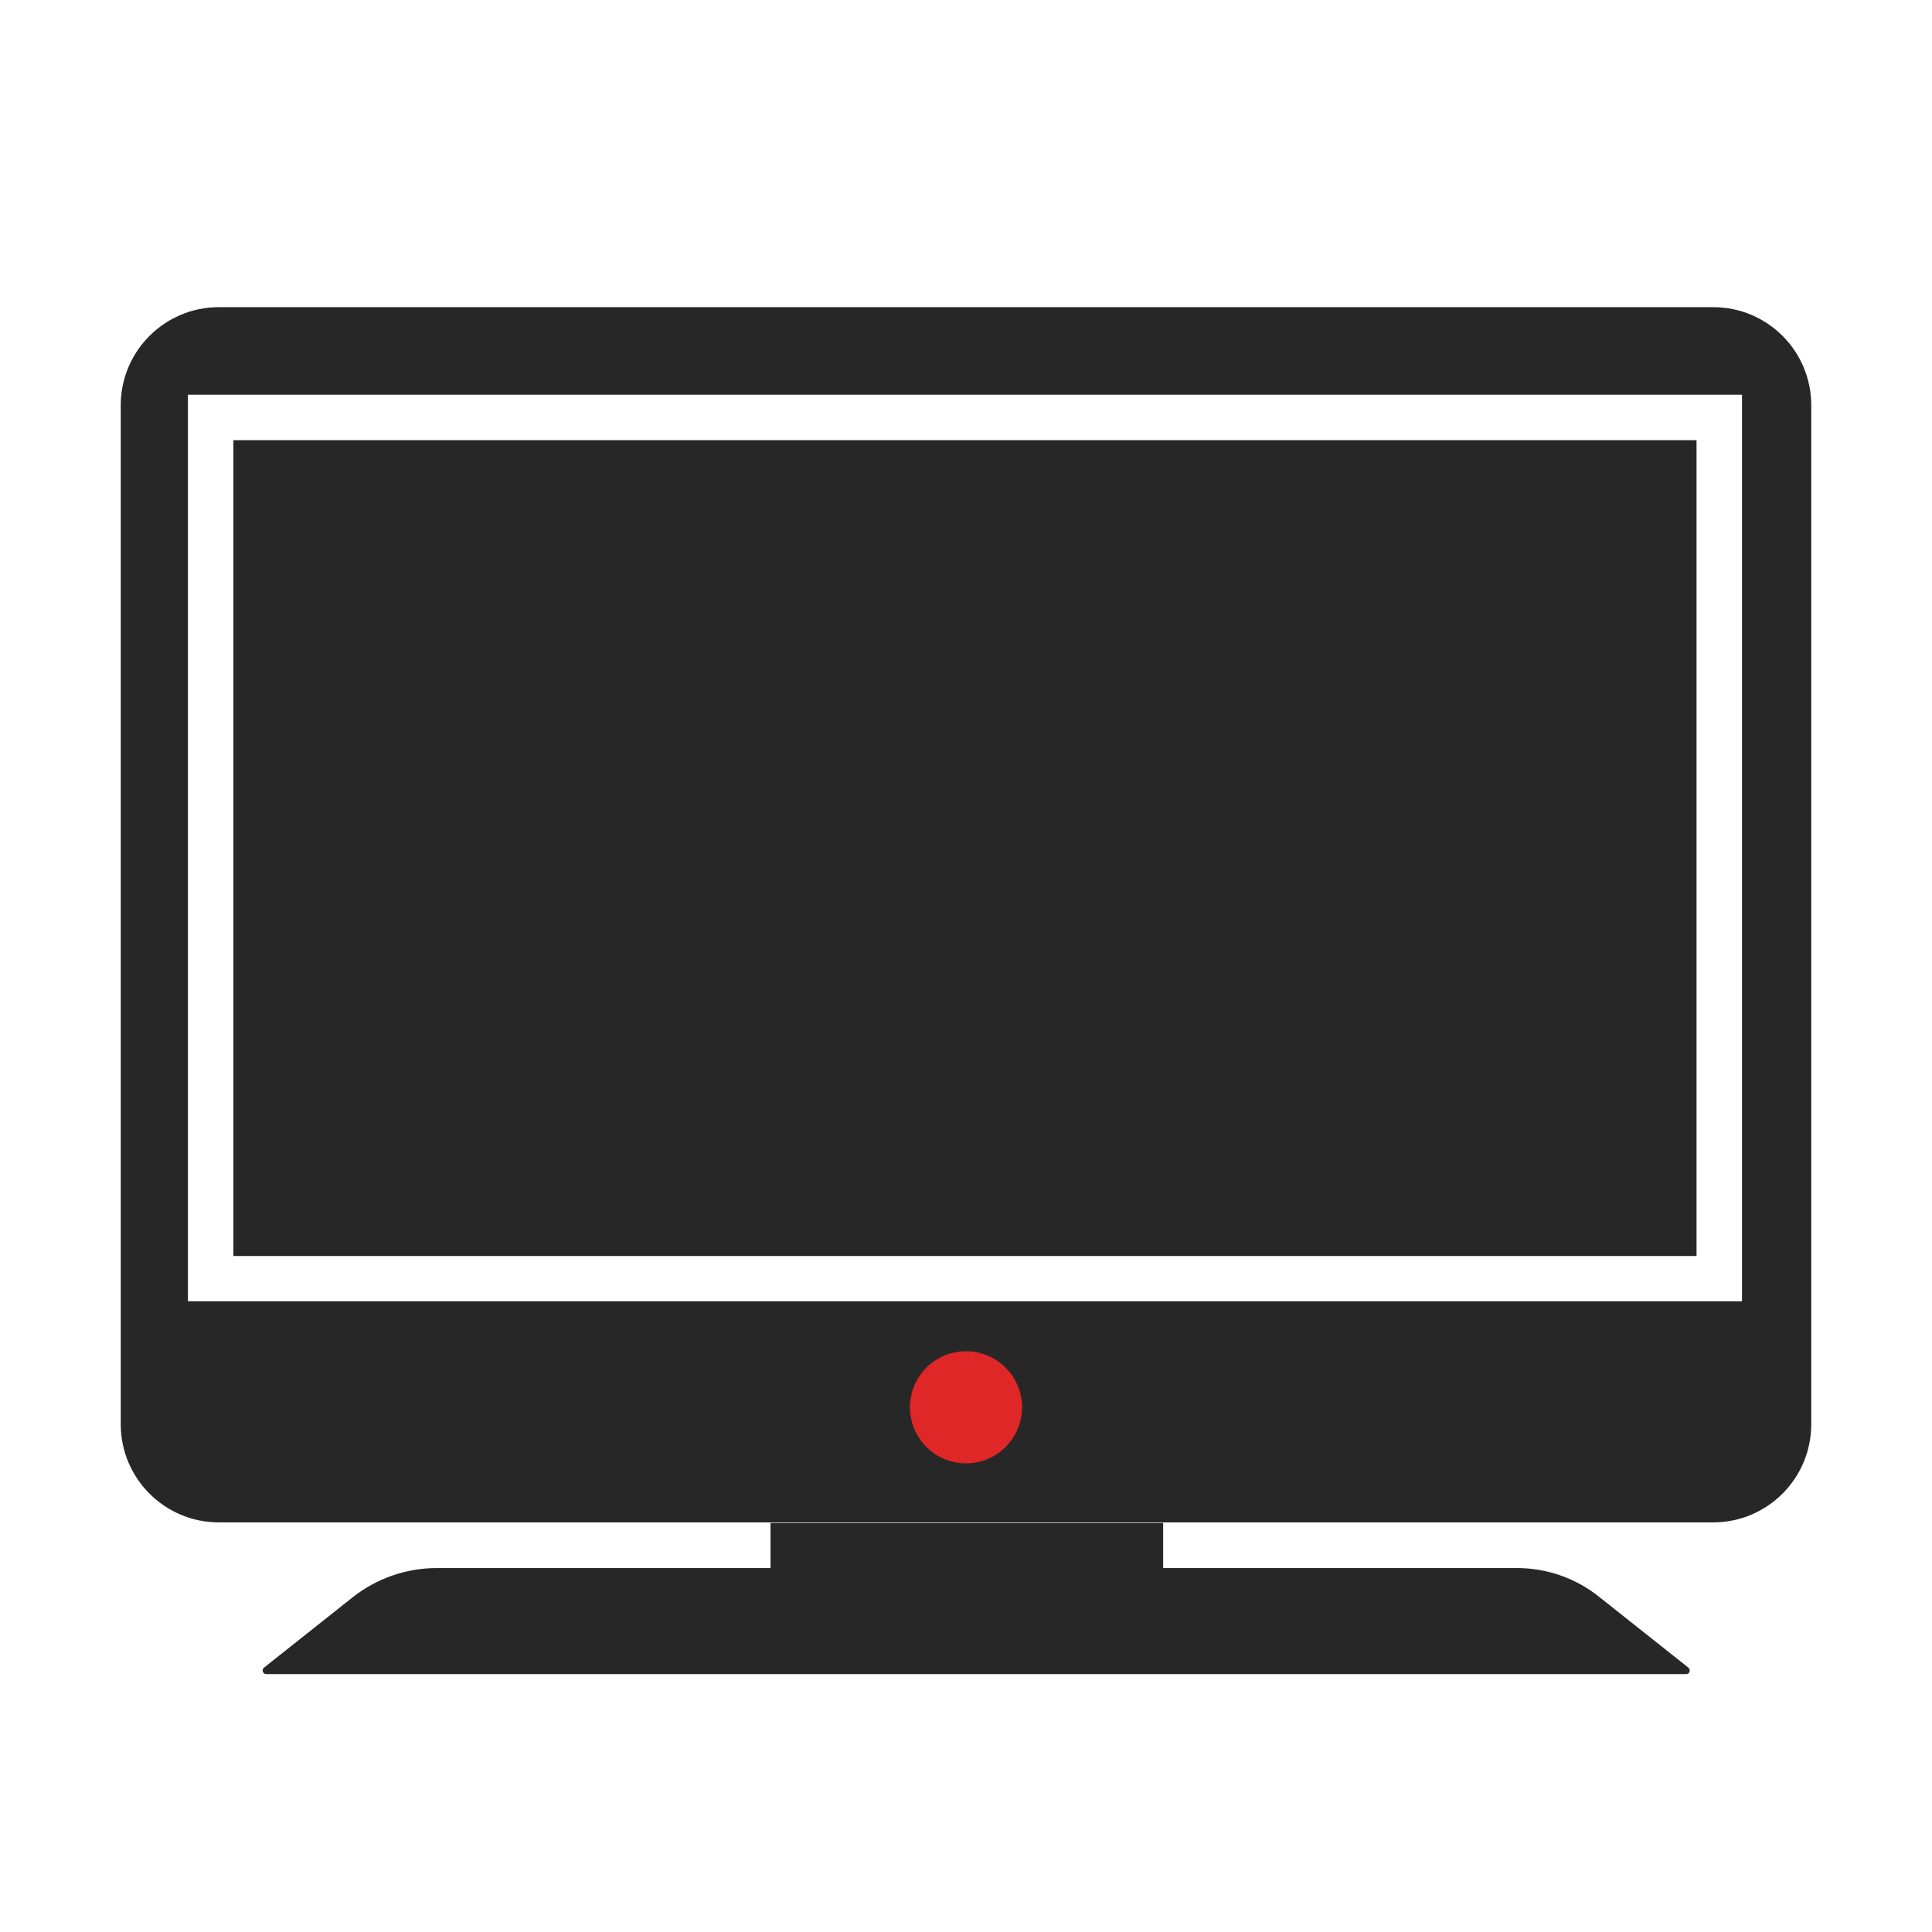 <?xml version="1.0" standalone="no"?><!DOCTYPE svg PUBLIC "-//W3C//DTD SVG 1.1//EN" "http://www.w3.org/Graphics/SVG/1.1/DTD/svg11.dtd"><svg t="1755697130234" class="icon" viewBox="0 0 1024 1024" version="1.1" xmlns="http://www.w3.org/2000/svg" p-id="15688" xmlns:xlink="http://www.w3.org/1999/xlink" width="200" height="200"><path d="M908 162.8H116c-28.7 0-52 23.3-52 52v540.1c0 28.7 23.3 52 52 52h792c28.7 0 52-23.3 52-52V214.8c0-28.7-23.2-52-52-52z m15.3 526.9H99.6V209.2h823.7v480.5z" fill="#282727" p-id="15689"></path><path d="M123.7 233.3h775.5v432.4H123.7zM408.4 807.2h208.1v31.2H408.4z" fill="#282727" p-id="15690"></path><path d="M893.8 887.3H141.1c-1 0-1.9-0.9-1.9-1.9 0-0.6 0.3-1.1 0.7-1.5l46.9-37.2c12.7-10.1 28.5-15.6 44.7-15.6H804c15.8 0 31.1 5.3 43.5 15.2l47.4 37.6c0.8 0.7 0.9 1.9 0.3 2.7-0.3 0.4-0.9 0.7-1.4 0.7z" fill="#282727" p-id="15691"></path><path d="M512 745.9m-29.7 0a29.7 29.7 0 1 0 59.4 0 29.7 29.7 0 1 0-59.4 0Z" fill="#E02727" p-id="15692"></path></svg>